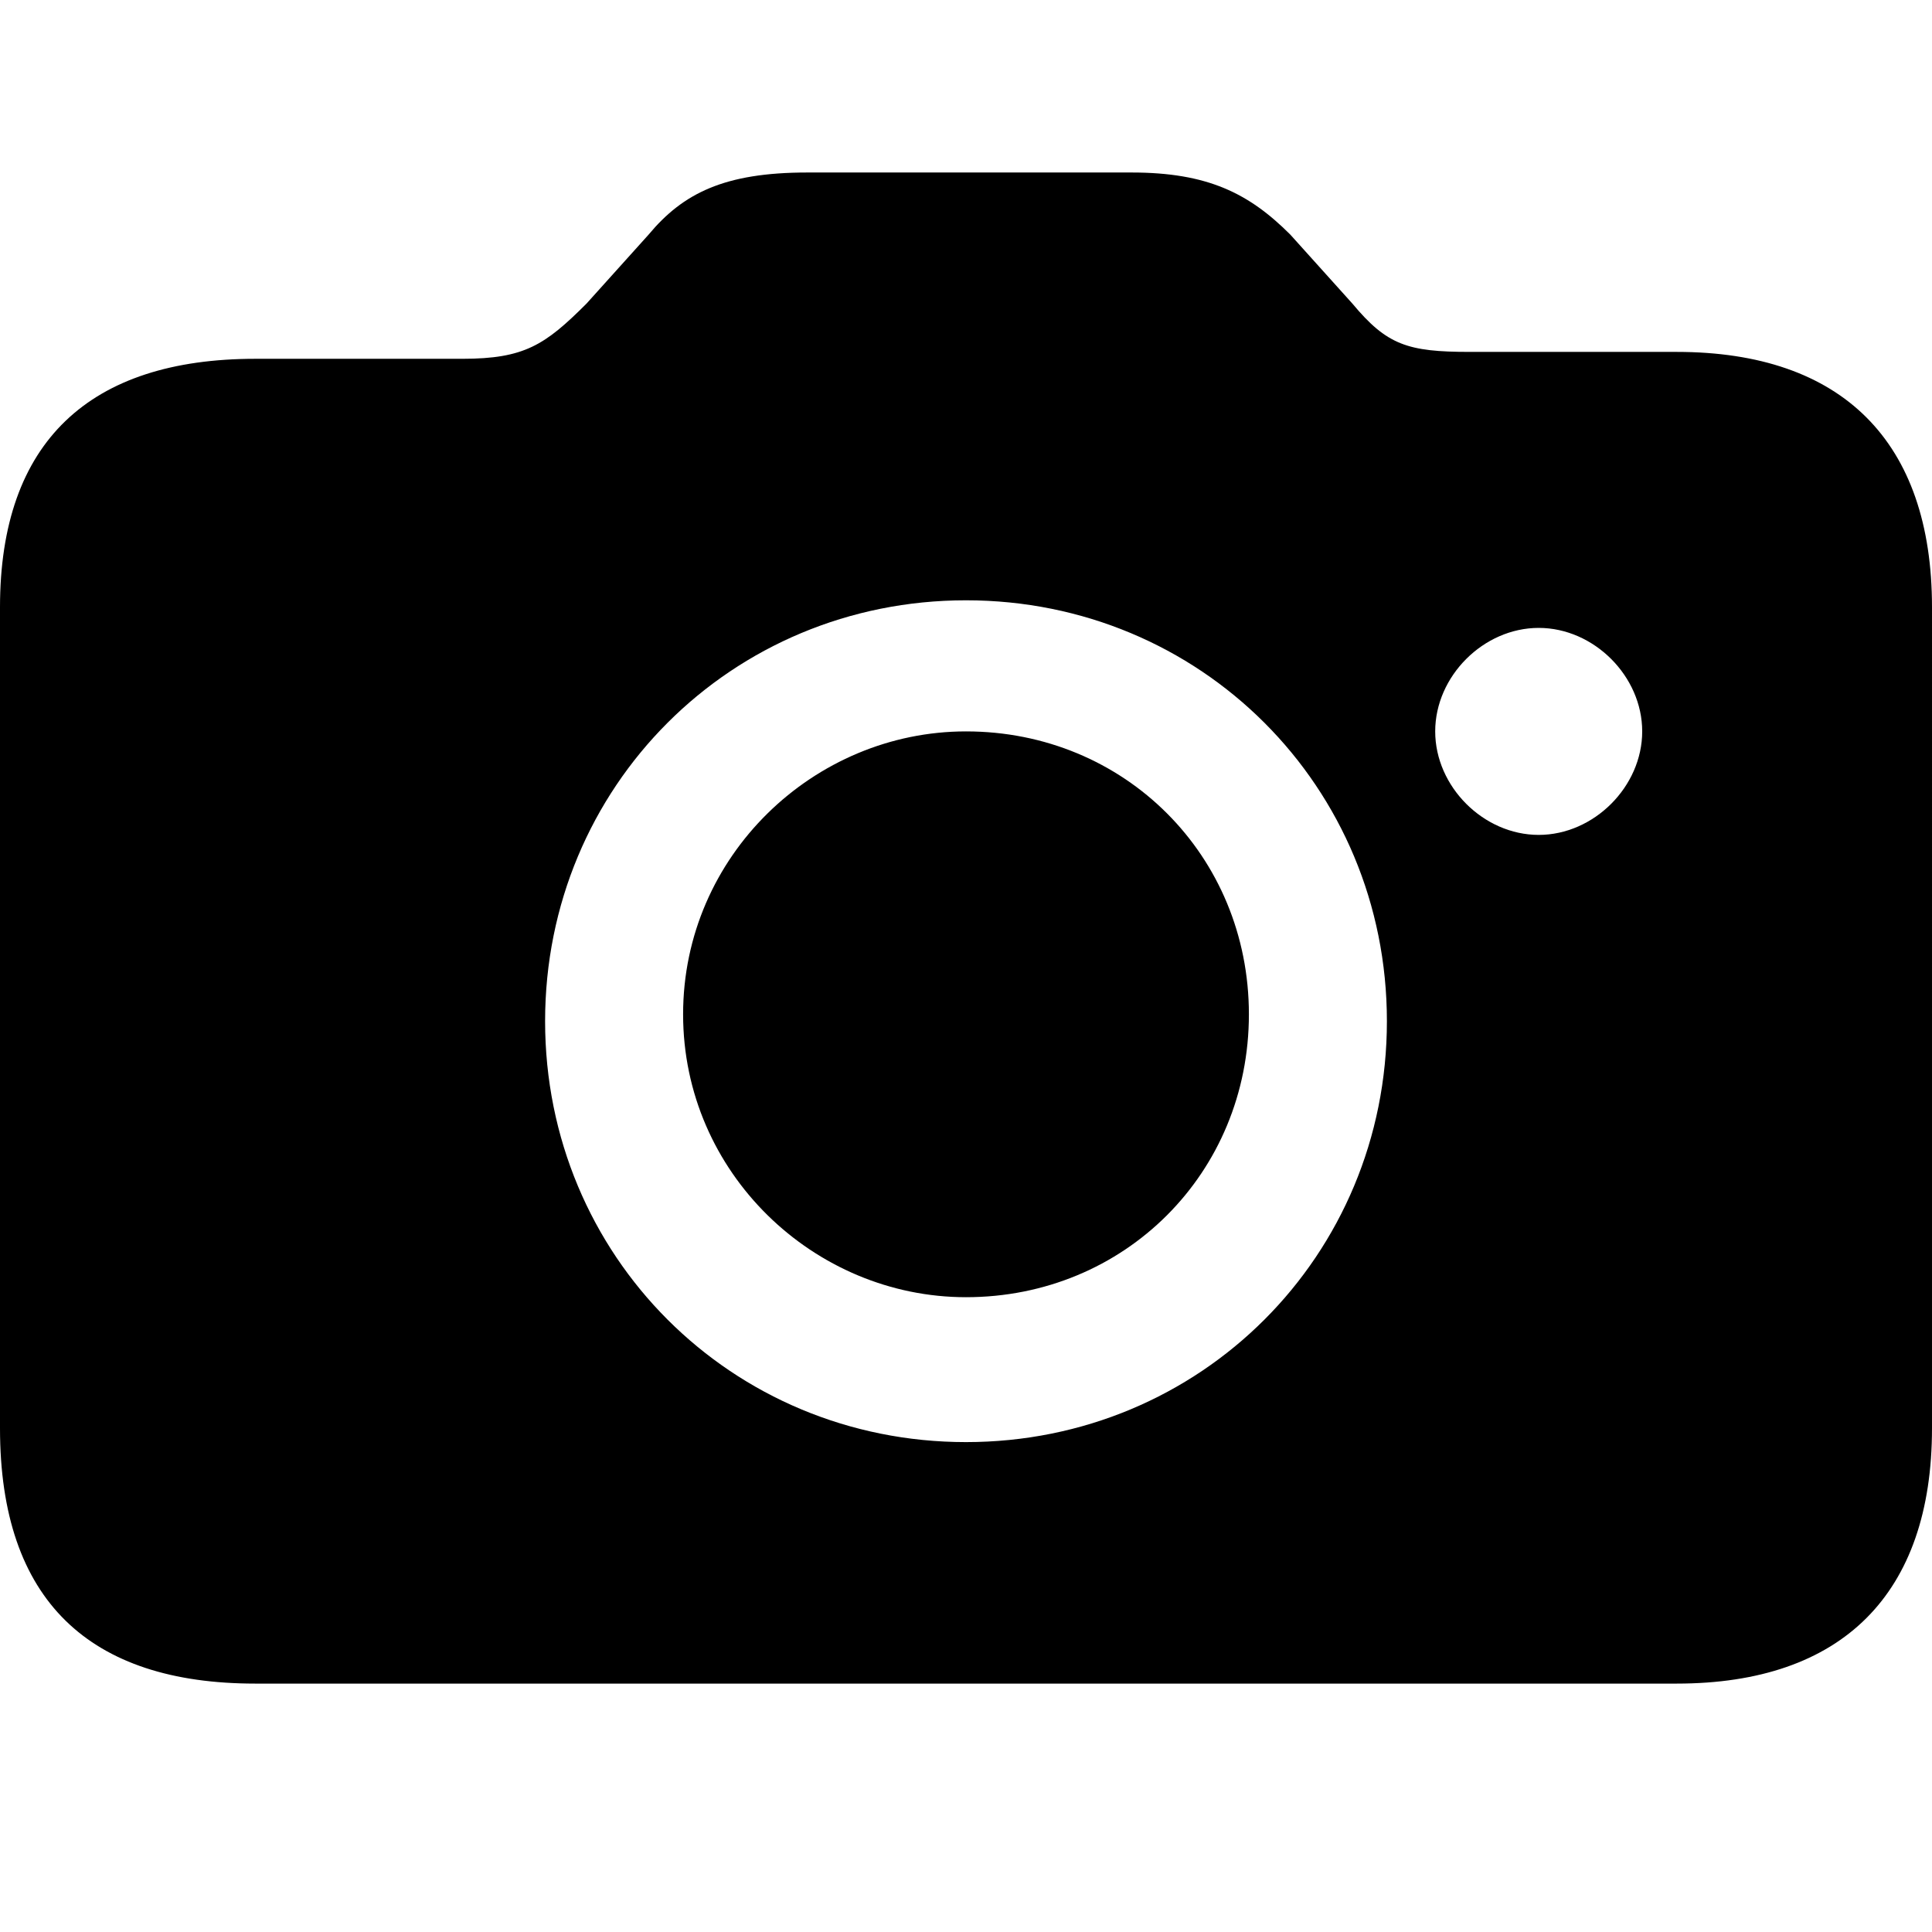 <?xml version="1.0" encoding="utf-8"?>
<!-- Generator: Adobe Illustrator 26.6.0, SVG Export Plug-In . SVG Version: 6.00 Build 0)  -->
<svg version="1.1" id="Layer_1" xmlns="http://www.w3.org/2000/svg" xmlns:xlink="http://www.w3.org/1999/xlink" x="0px" y="0px"
	 viewBox="0 0 28 28" style="enable-background:new 0 0 28 28;" xml:space="preserve">
<path d="M3.7,24.4h20.6c2.4,0,3.7-1.3,3.7-3.7V8.8c0-2.4-1.3-3.7-3.7-3.7h-3c-0.9,0-1.2-0.1-1.7-0.7l-0.9-1
	c-0.6-0.6-1.2-0.9-2.3-0.9h-4.7c-1.2,0-1.8,0.3-2.3,0.9l-0.9,1C7.9,5,7.6,5.2,6.7,5.2h-3C1.3,5.2,0,6.4,0,8.8v11.9
	C0,23.2,1.3,24.4,3.7,24.4z M14,20.9c-3.4,0-6.1-2.7-6.1-6.1c0-3.4,2.7-6.1,6.1-6.1c3.4,0,6.1,2.7,6.1,6.1
	C20.1,18.2,17.4,20.9,14,20.9z M20.8,10.6c0-0.8,0.7-1.5,1.5-1.5c0.8,0,1.5,0.7,1.5,1.5c0,0.8-0.7,1.5-1.5,1.5
	C21.5,12.1,20.8,11.4,20.8,10.6z M14,18.8c2.3,0,4.1-1.8,4.1-4.1c0-2.3-1.8-4.1-4.1-4.1c-2.2,0-4.1,1.8-4.1,4.1
	C9.9,17,11.8,18.8,14,18.8z"/>
</svg>
